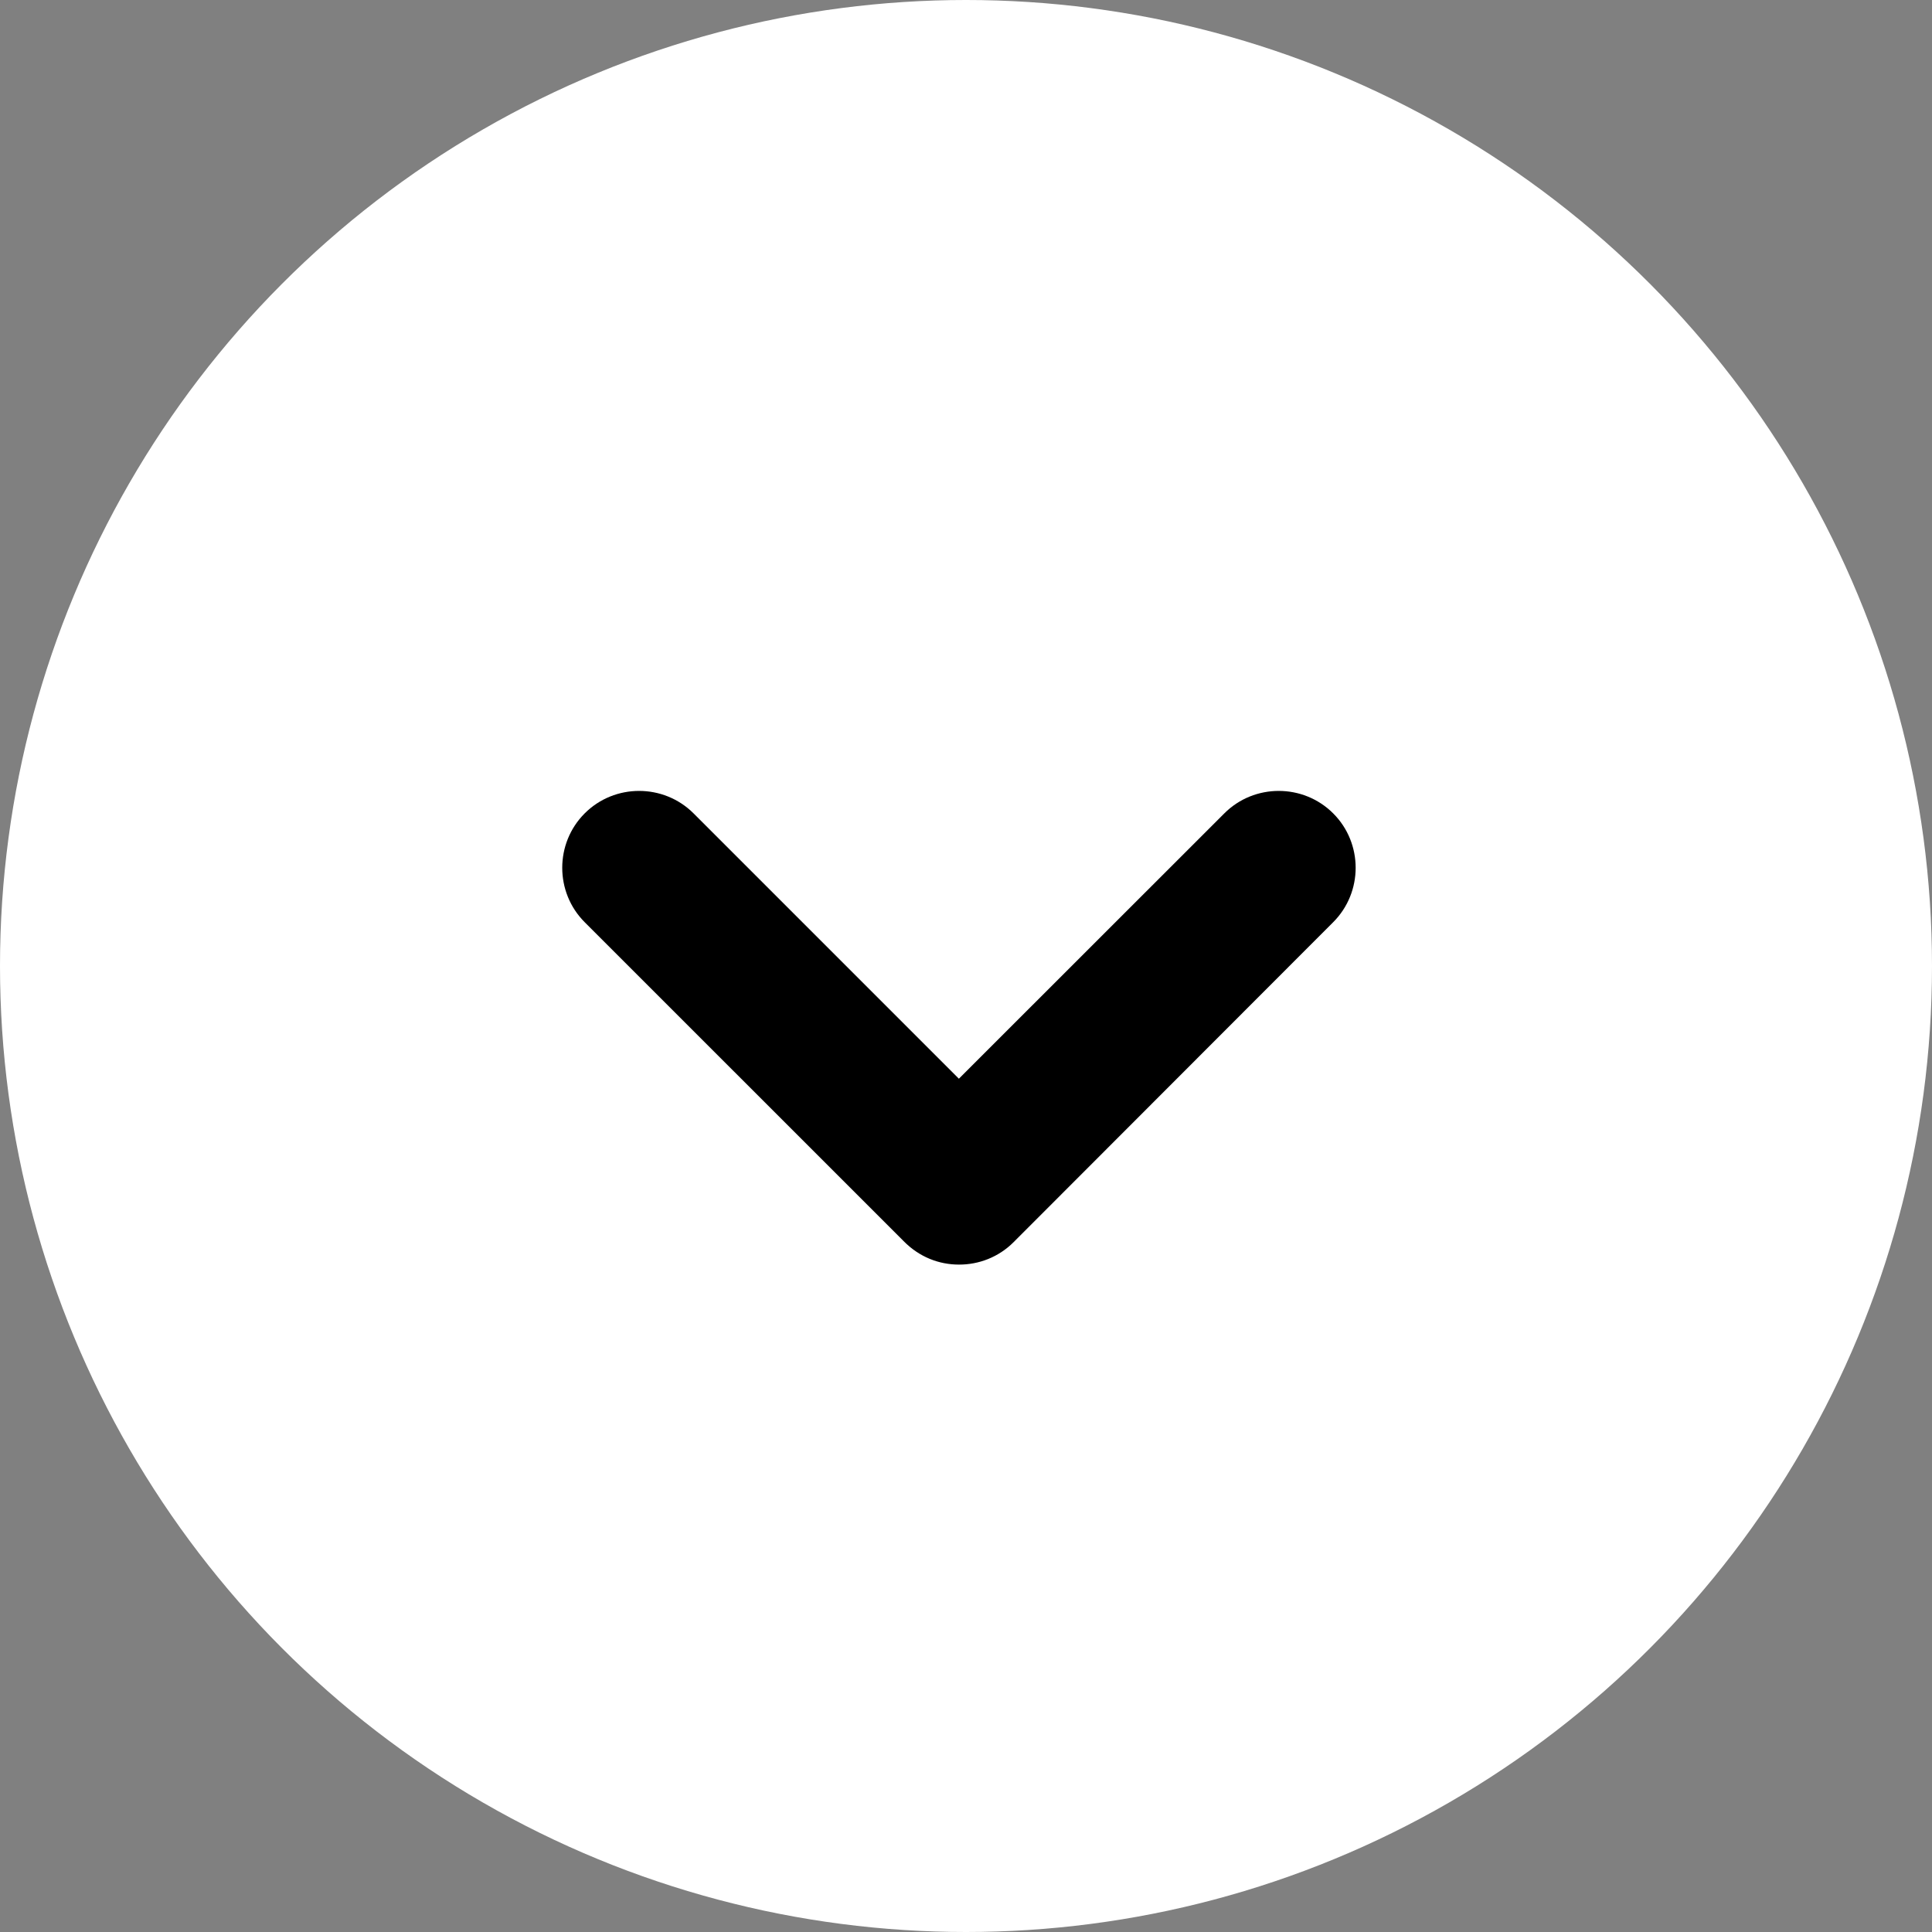 <svg aria-hidden="true" width="30px" height="30px" viewBox="0 0 80 80" version="1.1" xmlns="http://www.w3.org/2000/svg" xmlns:xlink="http://www.w3.org/1999/xlink">
    <rect x="0" y="0" width="80" height="80" fill="#808080" stroke="none"/>
    <title>Chevron Down</title>
    <g stroke="none" stroke-width="1" fill="none" fill-rule="evenodd">
        <g>
            <circle id="Oval" fill="#FFFFFF" cx="40" cy="40" r="40"></circle>
            <path d="M24.211,38.187 L37.411,51.386 C38.066,52.056 38.888,52.364 39.708,52.364 C40.527,52.367 41.347,52.059 41.971,51.435 C41.986,51.42 55.204,38.187 55.204,38.187 C56.445,36.947 56.445,34.918 55.204,33.68 C53.964,32.44 51.935,32.44 50.697,33.68 L39.705,44.667 L28.719,33.68 C27.478,32.44 25.449,32.44 24.211,33.68 C22.971,34.92 22.971,36.947 24.211,38.187 Z" fill="#000000"></path>
        </g>
    </g>
</svg>